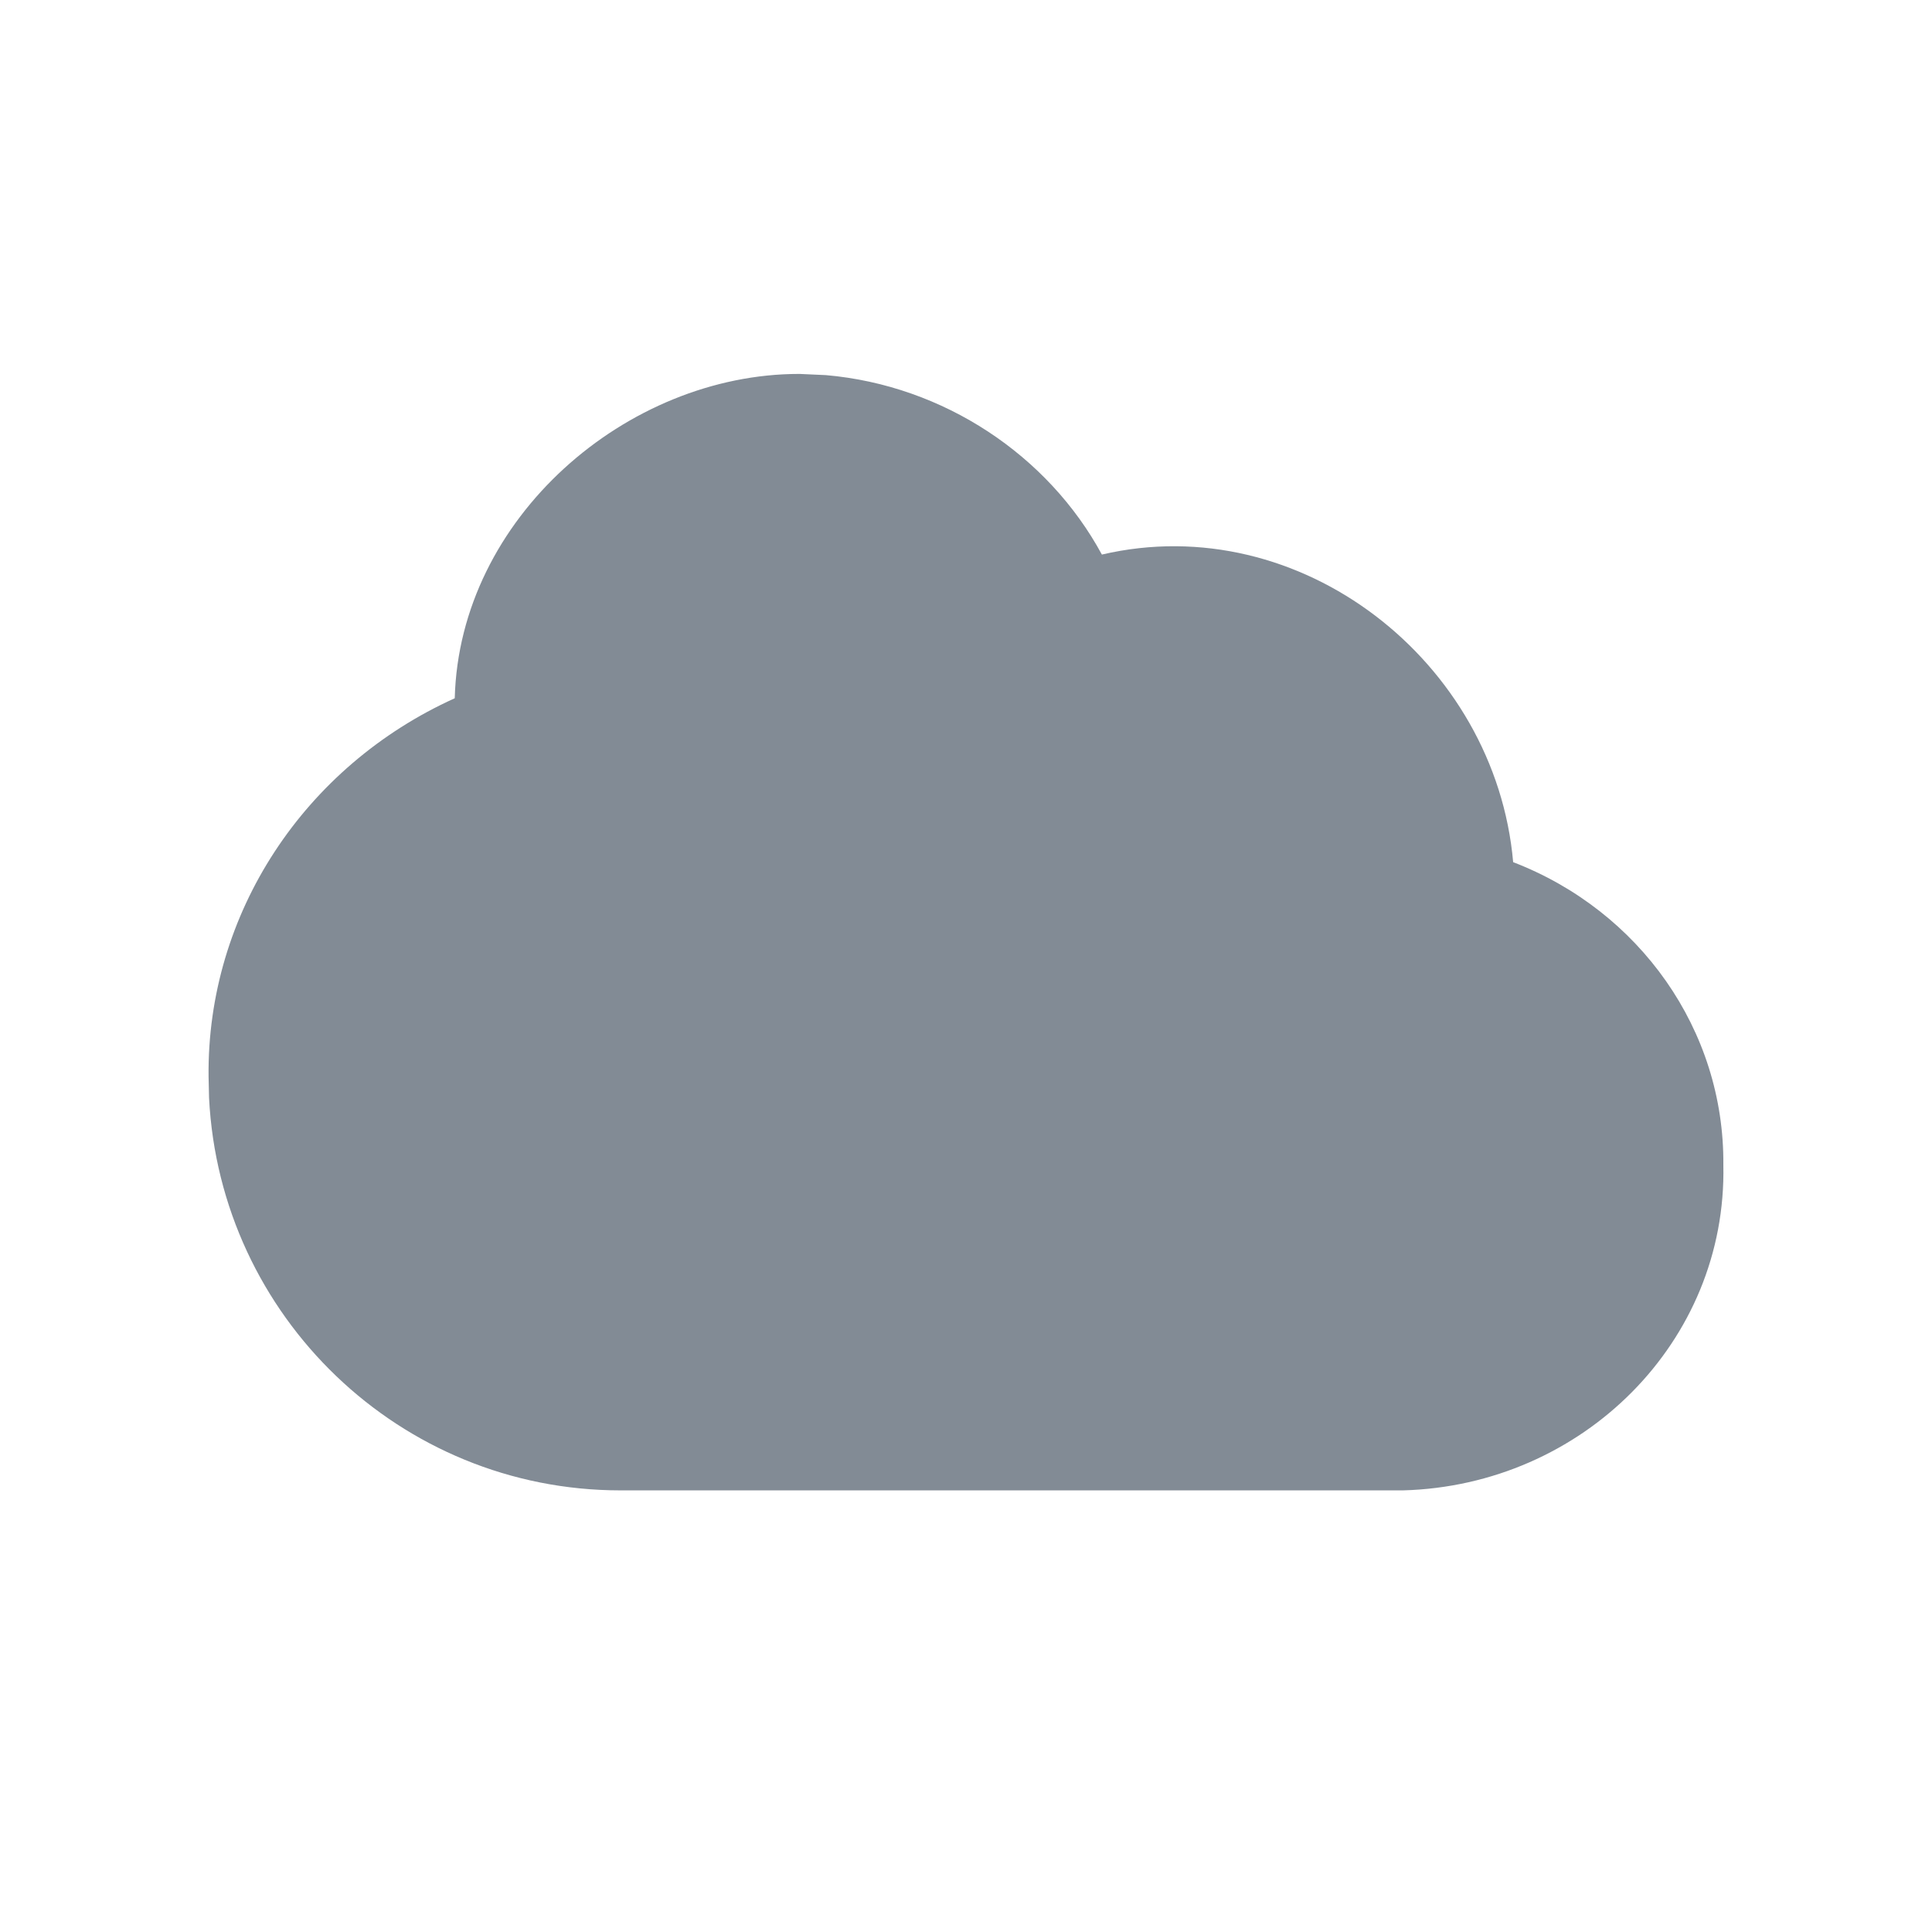 <svg width="24" height="24" viewBox="0 0 24 24" fill="none" xmlns="http://www.w3.org/2000/svg">
<path d="M10.261 4.66L9.933 4.645H9.928C7.789 4.645 5.707 6.432 5.649 8.674C3.782 9.518 2.569 11.346 2.591 13.375L2.597 13.639C2.734 16.352 4.968 18.514 7.709 18.514H17.428C19.66 18.454 21.455 16.666 21.408 14.472C21.423 12.796 20.367 11.314 18.797 10.71C18.578 8.219 16.154 6.313 13.688 6.889C13.021 5.658 11.725 4.788 10.261 4.66Z" fill="#828B95"/>
</svg>
